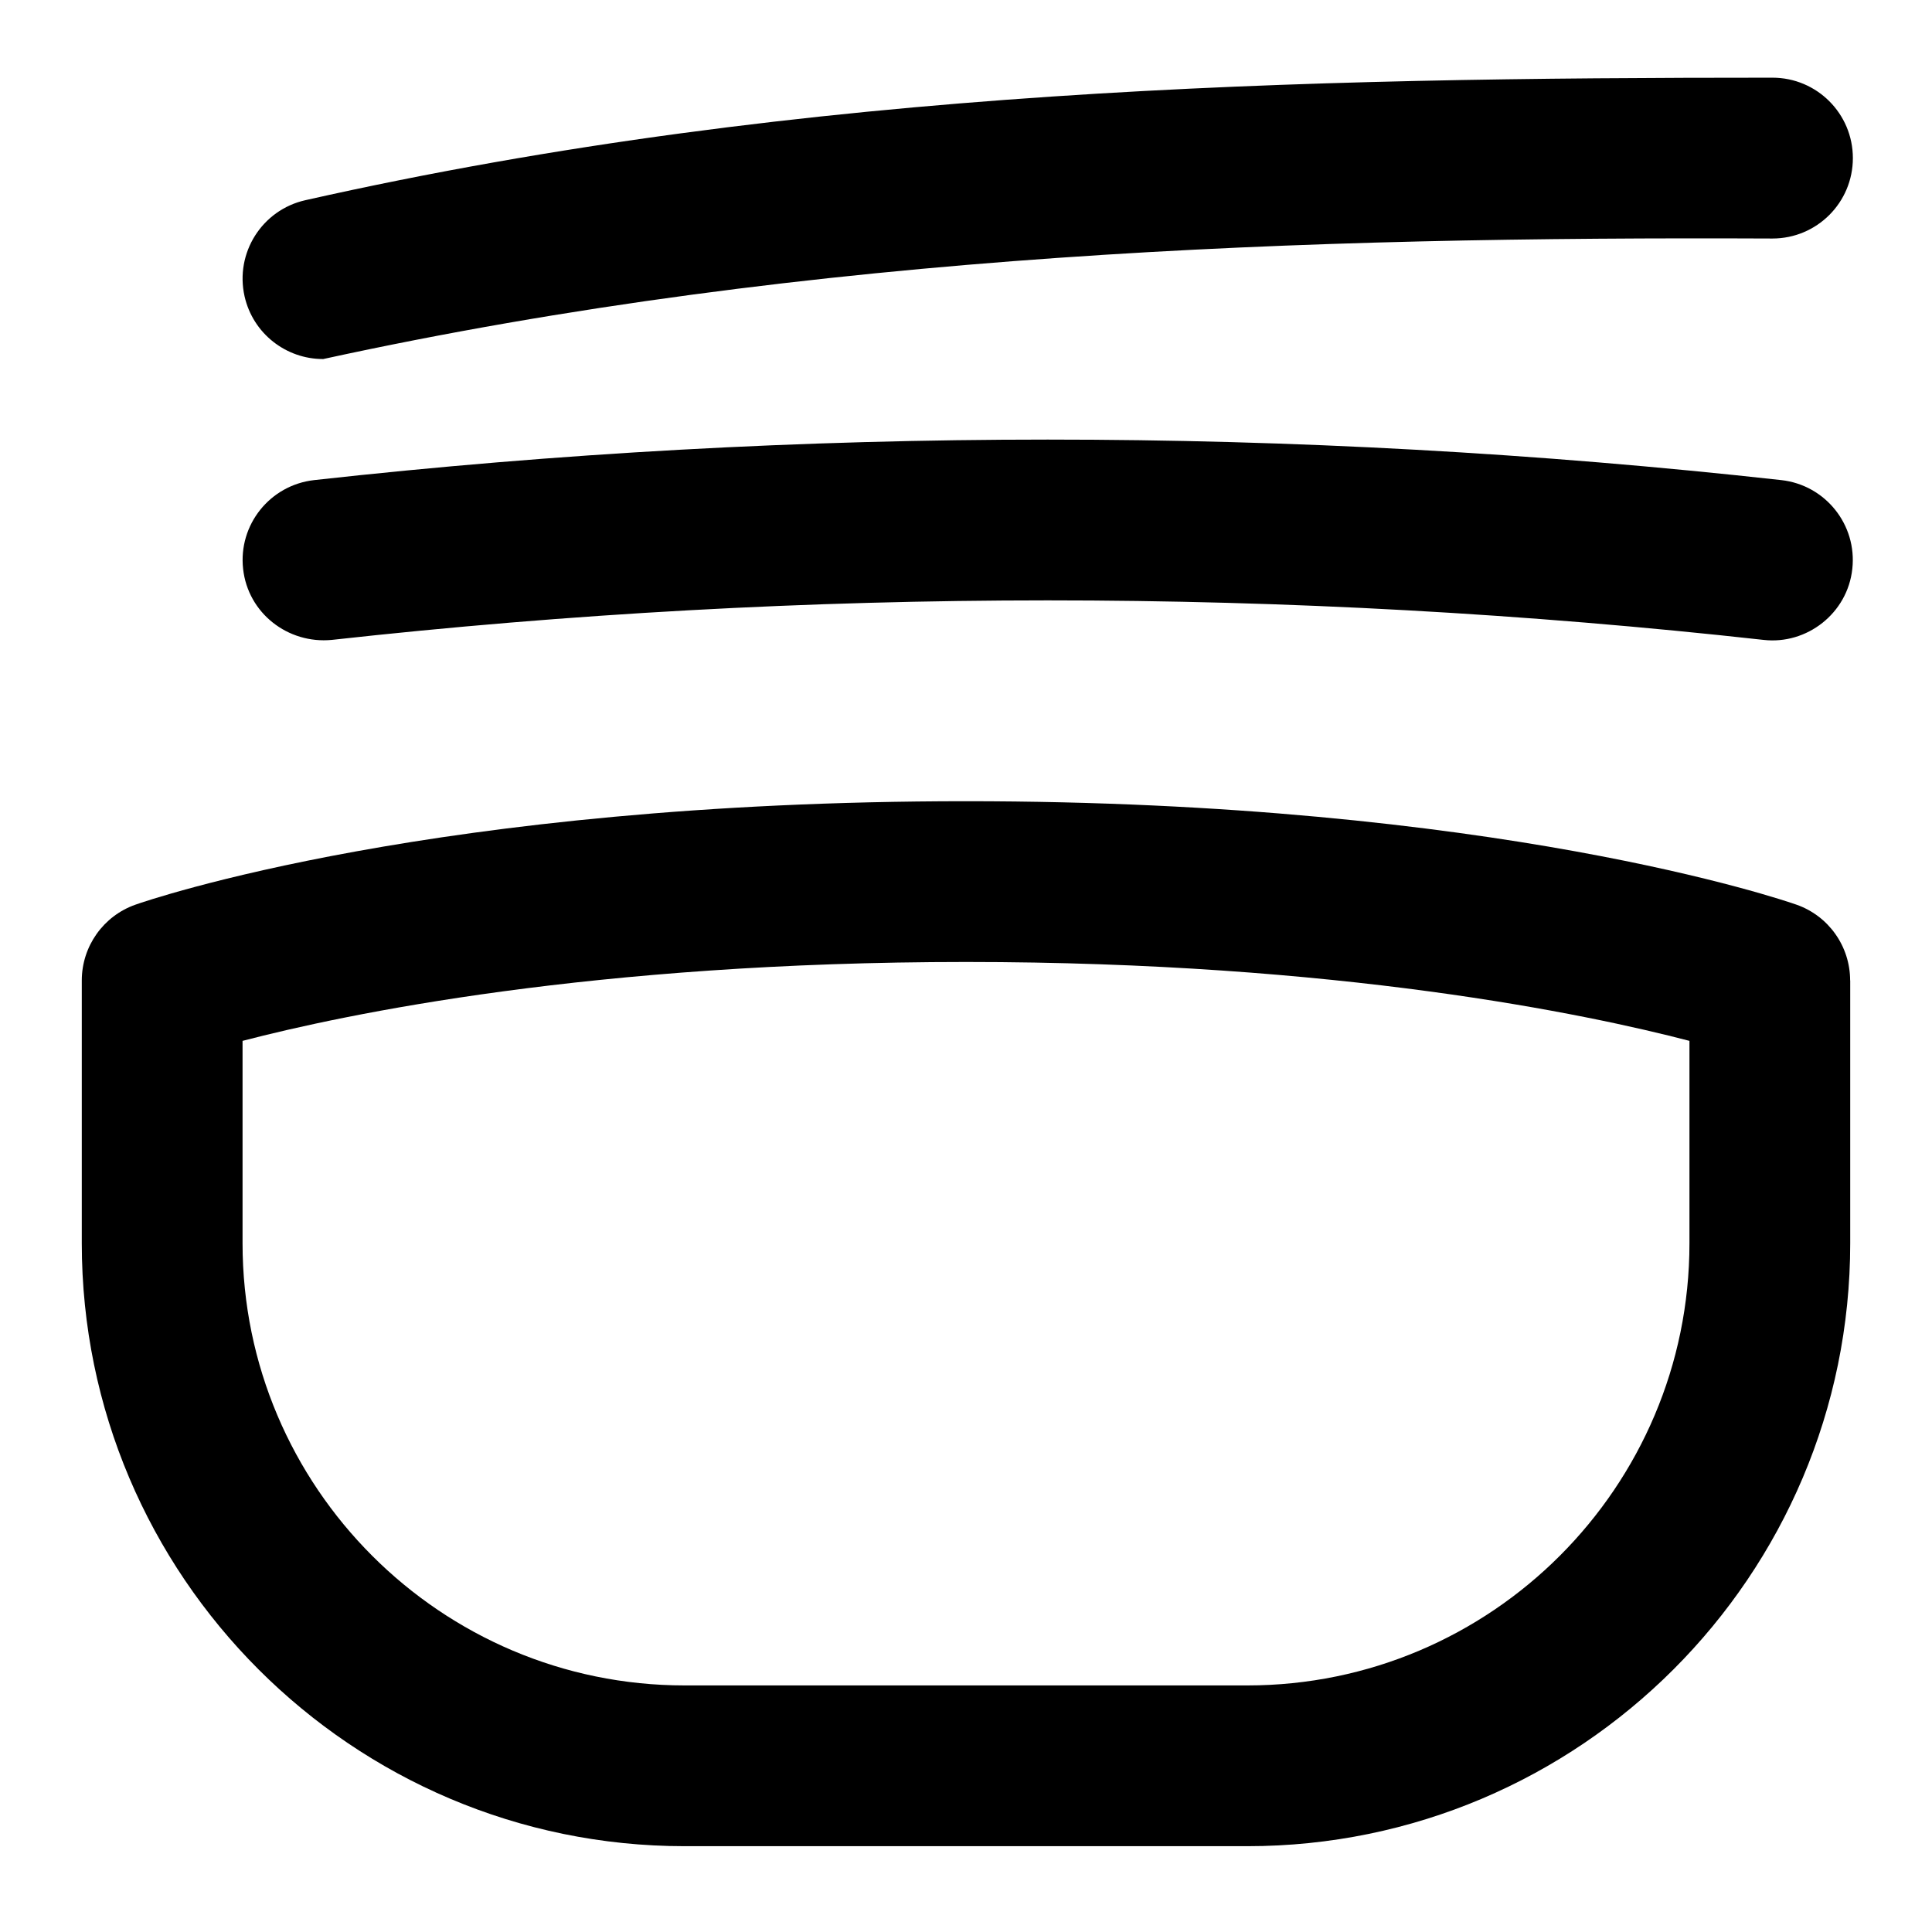 <svg id="Layer_1" viewBox="0 0 24 24" xmlns="http://www.w3.org/2000/svg" data-name="Layer 1"><path d="m23.01 7.067c-.059.551-.564.944-1.103.882-5.902-.655-11.885-.654-17.785 0-.546.053-1.042-.333-1.102-.882-.061-.548.334-1.041.882-1.103 6.048-.671 12.178-.671 18.226 0 .548.061.943.555.882 1.103zm-18.999-2.606c6.096-1.331 12.246-1.523 18.007-1.498.552 0 .999-.447.999-.999s-.447-.999-.999-.999c-5.804 0-11.993.118-18.225 1.522-.538.121-.876.655-.755 1.194.105.464.517.779.973.779zm18.973 7.719v3.265c0 4.13-3.359 7.489-7.489 7.489h-6.99c-4.13 0-7.489-3.359-7.489-7.489v-3.265c0-.424.268-.802.667-.942.149-.053 3.731-1.285 10.316-1.285s10.168 1.233 10.317 1.285c.4.14.667.518.667.942zm-1.997.75c-1.277-.333-4.355-.98-8.987-.98s-7.709.647-8.987.98v2.515c0 3.028 2.464 5.492 5.492 5.492h6.99c3.028 0 5.492-2.464 5.492-5.492z"/></svg>